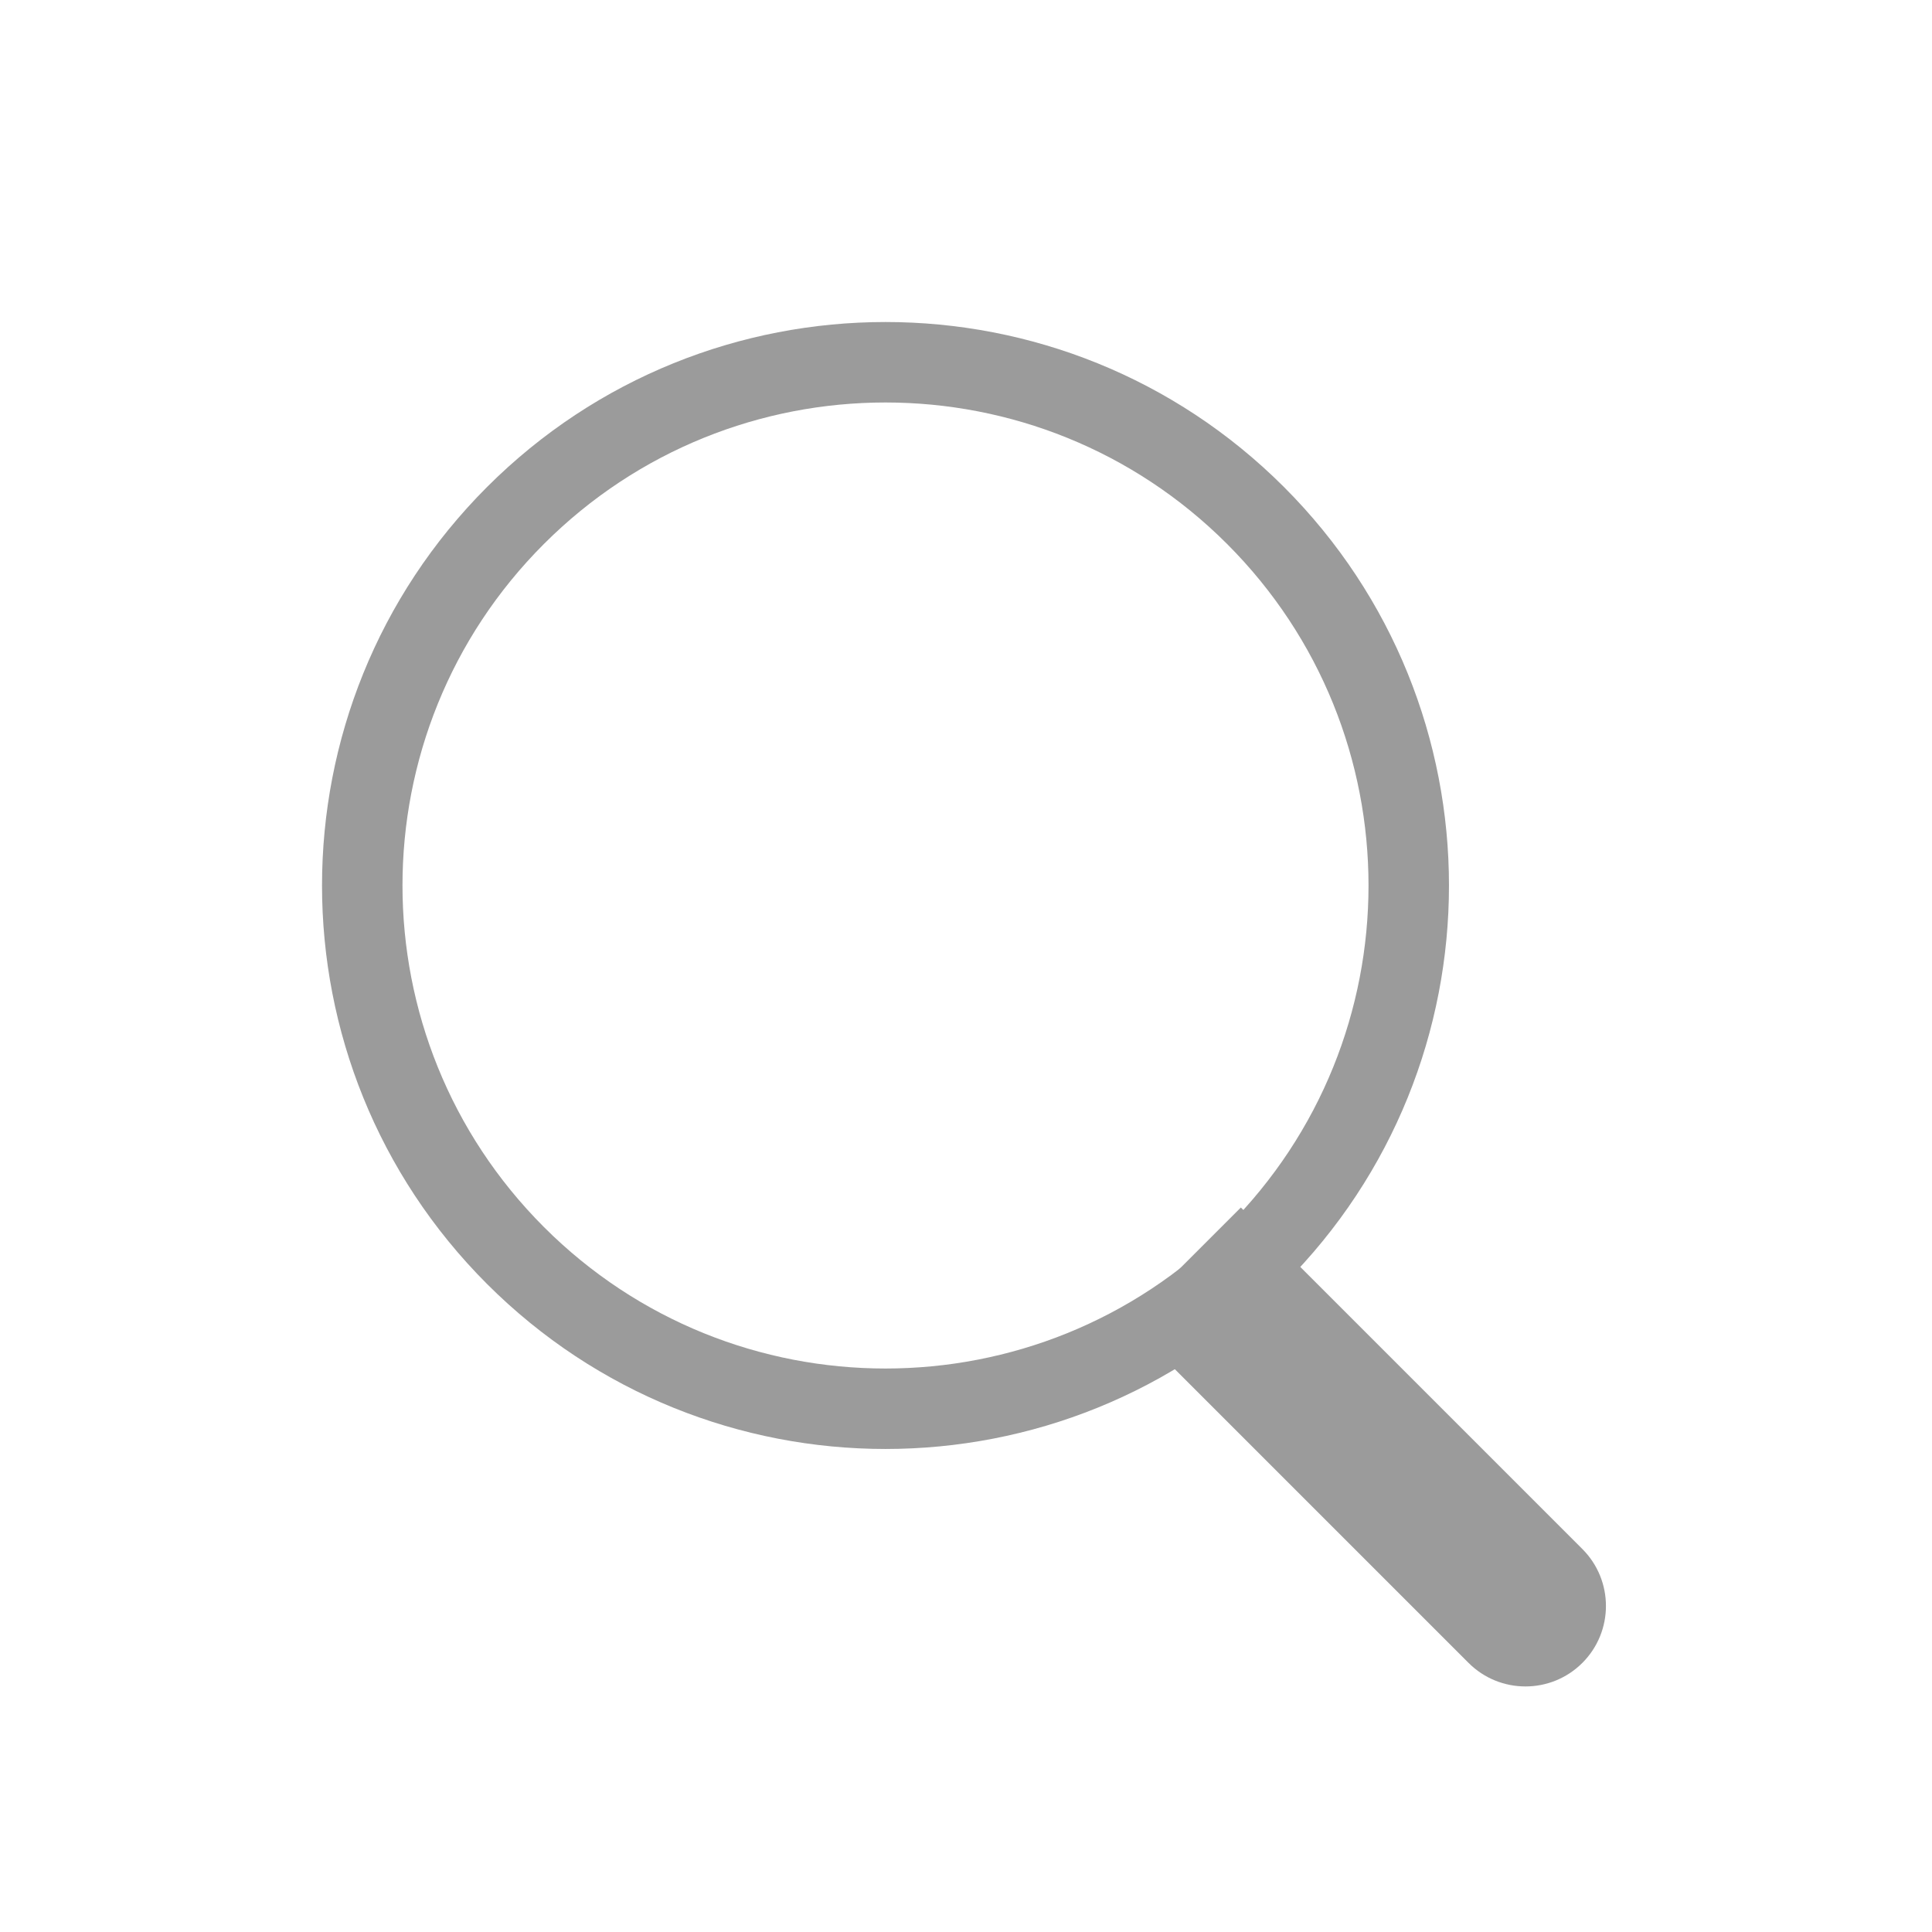 <svg xmlns="http://www.w3.org/2000/svg" width="24" height="24" viewBox="0 0 24 24">
  <g fill="#9B9B9B" fill-rule="evenodd">
    <path d="M13.682,17.182 L19.682,17.182 L19.682,17.182 C20.234,17.182 20.682,17.63 20.682,18.182 L20.682,18.182 L20.682,18.182 C20.682,18.734 20.234,19.182 19.682,19.182 L13.682,19.182 L13.682,17.182 Z" transform="rotate(45 17.182 18.182)"/>
    <path d="M15.95,15.95 C13.216,18.683 8.784,18.683 6.05,15.95 C3.317,13.216 3.317,8.784 6.05,6.05 C8.784,3.317 13.216,3.317 15.95,6.05 C18.683,8.784 18.683,13.216 15.95,15.95 Z M15.243,15.243 C17.586,12.9 17.586,9.1 15.243,6.757 C12.9,4.414 9.1,4.414 6.757,6.757 C4.414,9.1 4.414,12.899 6.757,15.243 C9.1,17.586 12.899,17.586 15.243,15.243 Z"/>
  </g>
</svg>
